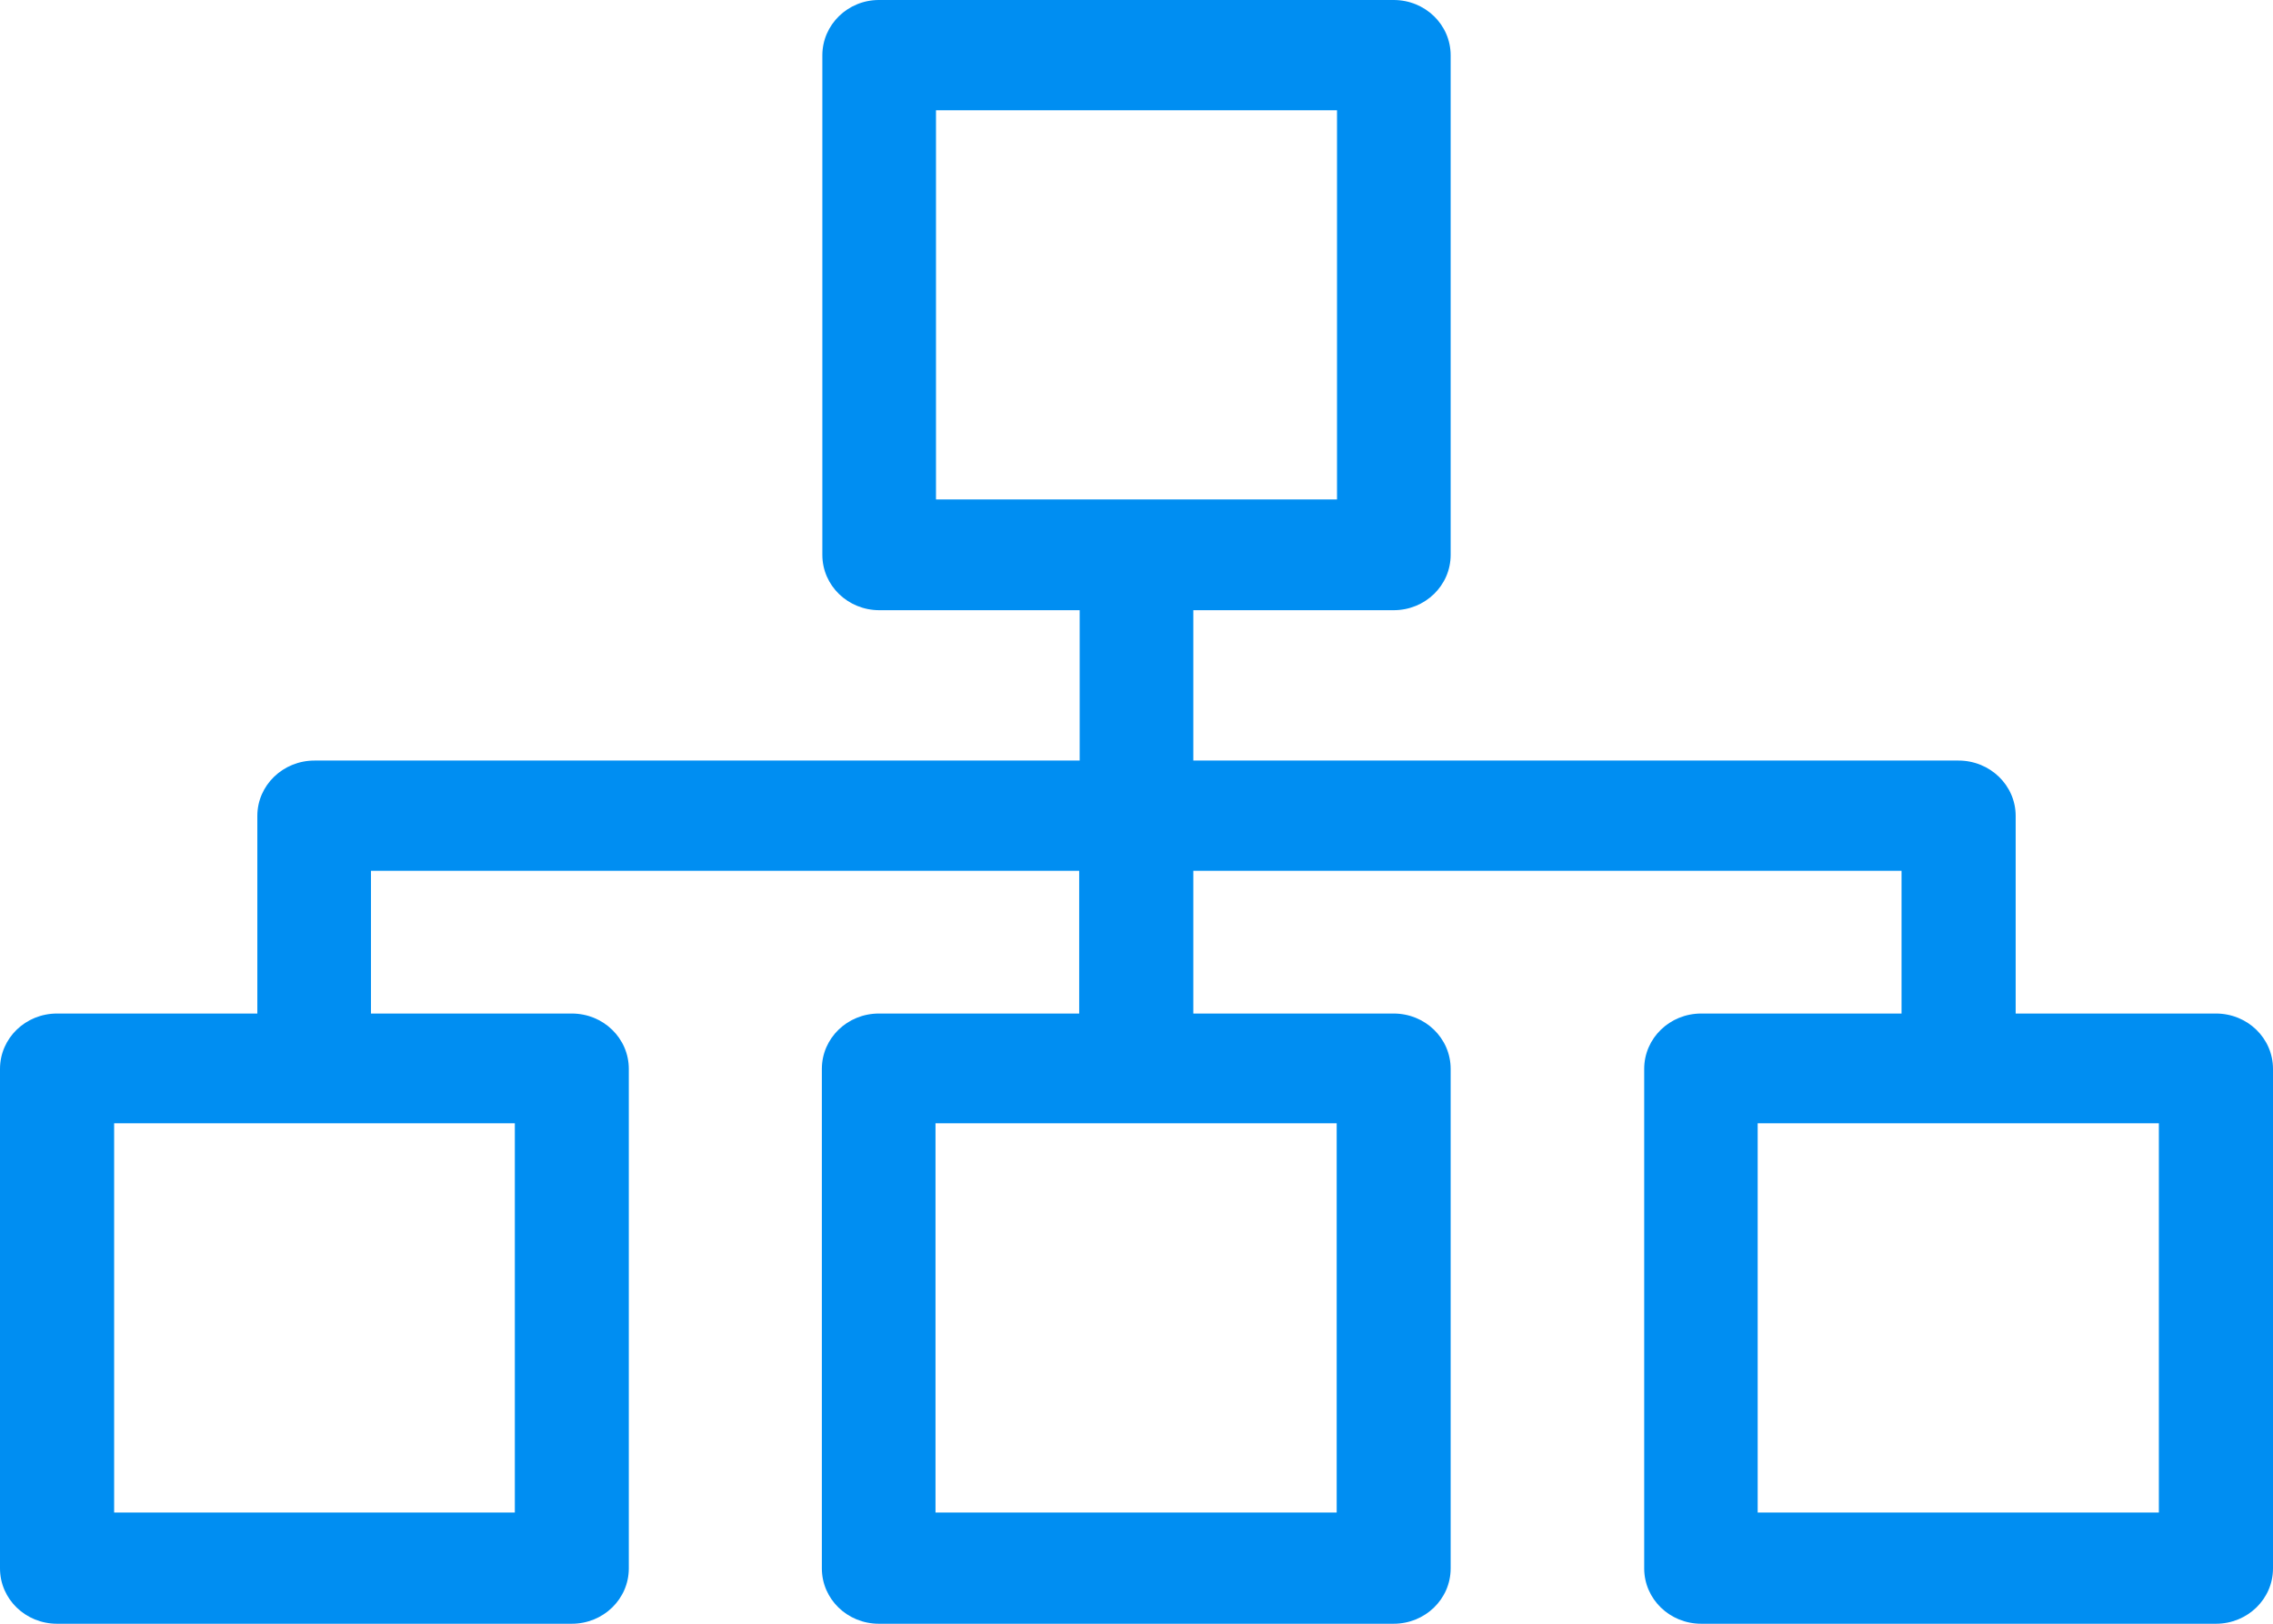<?xml version="1.0" encoding="UTF-8"?>
<svg width="14px" height="10px" viewBox="0 0 14 10" version="1.1" xmlns="http://www.w3.org/2000/svg" xmlns:xlink="http://www.w3.org/1999/xlink">
    <!-- Generator: Sketch 48.2 (47327) - http://www.bohemiancoding.com/sketch -->
    <title>organization</title>
    <desc>Created with Sketch.</desc>
    <defs></defs>
    <g id="5-新建编排v2-汇聚" stroke="none" stroke-width="1" fill="none" fill-rule="evenodd" transform="translate(-472, -844)">
        <g id="流程图" transform="translate(461, 834)" fill="#008EF2" fill-rule="nonzero">
            <path d="M16.065,10.341 L16.065,13.417 C16.065,13.606 16.222,13.758 16.416,13.758 L17.65,13.758 L17.65,14.684 L12.937,14.684 C12.743,14.684 12.585,14.836 12.585,15.025 L12.585,16.242 L11.351,16.242 C11.157,16.242 11,16.394 11,16.583 L11,19.659 C11,19.848 11.157,20 11.351,20 L14.522,20 C14.716,20 14.873,19.848 14.873,19.659 L14.873,16.583 C14.873,16.394 14.716,16.242 14.522,16.242 L13.285,16.242 L13.285,15.363 L17.647,15.363 L17.647,16.242 L16.413,16.242 C16.219,16.242 16.062,16.394 16.062,16.583 L16.062,19.659 C16.062,19.848 16.219,20 16.413,20 L19.584,20 C19.778,20 19.935,19.848 19.935,19.659 L19.935,16.583 C19.935,16.394 19.778,16.242 19.584,16.242 L18.35,16.242 L18.35,15.363 L22.712,15.363 L22.712,16.242 L21.478,16.242 C21.284,16.242 21.127,16.394 21.127,16.583 L21.127,19.659 C21.127,19.848 21.284,20 21.478,20 L24.649,20 C24.843,20 25,19.848 25,19.659 L25,16.583 C25,16.394 24.843,16.242 24.649,16.242 L23.415,16.242 L23.415,15.025 C23.415,14.836 23.257,14.684 23.063,14.684 L18.35,14.684 L18.35,13.758 L19.584,13.758 C19.778,13.758 19.935,13.606 19.935,13.417 L19.935,10.341 C19.935,10.152 19.778,10 19.584,10 L16.413,10 C16.222,10 16.065,10.152 16.065,10.341 Z M14.171,19.315 L11.703,19.315 L11.703,16.918 L14.171,16.918 L14.171,19.315 Z M19.233,19.315 L16.762,19.315 L16.762,16.918 L19.233,16.918 L19.233,19.315 Z M24.294,19.315 L21.826,19.315 L21.826,16.918 L24.297,16.918 L24.297,19.315 L24.294,19.315 Z M16.765,10.679 L19.235,10.679 L19.235,13.076 L16.765,13.076 L16.765,10.679 L16.765,10.679 Z" id="organization"></path>
        </g>
    </g>
</svg>